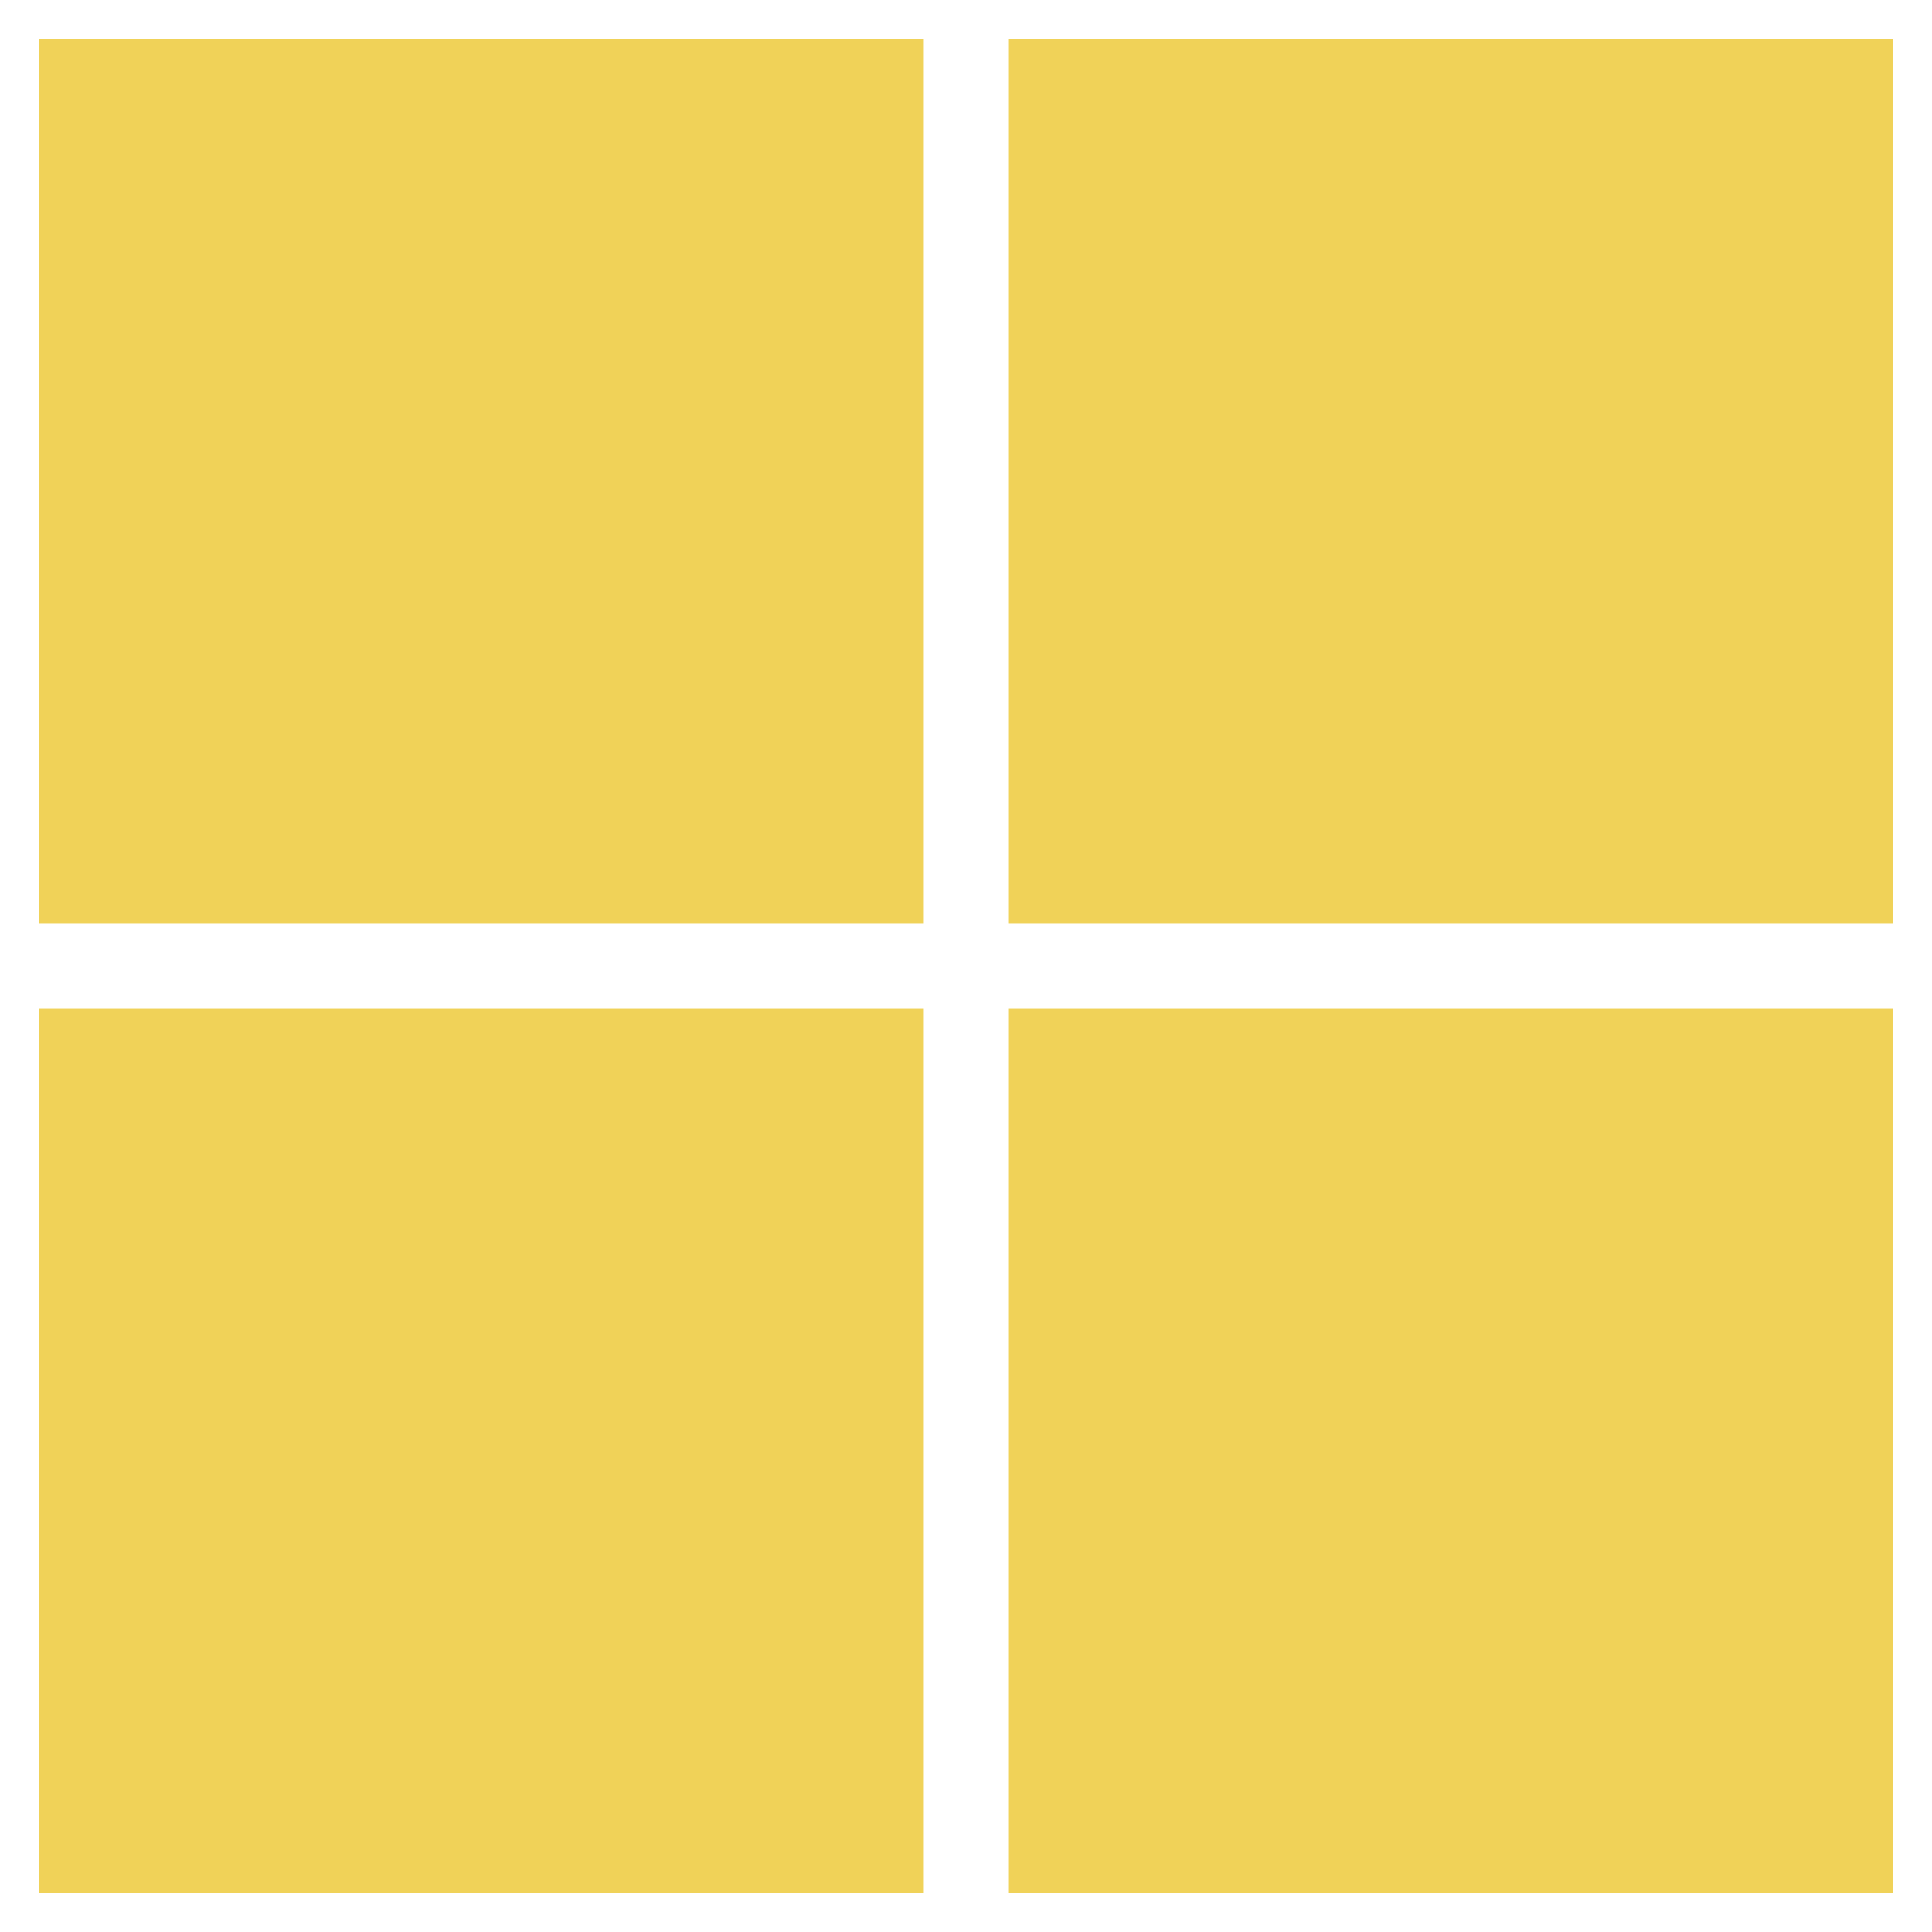<?xml version="1.0" encoding="UTF-8"?>
<svg width="22px" height="22px" viewBox="0 0 22 22" version="1.1" xmlns="http://www.w3.org/2000/svg" xmlns:xlink="http://www.w3.org/1999/xlink">
    <title>loading</title>
    <g id="Page-1" stroke="none" stroke-width="1" fill="none" fill-rule="evenodd">
        <g id="loading" transform="translate(0.44, 0.44)" fill="#F0D258" fill-rule="nonzero">
            <rect id="Rectangle" x="0" y="0" width="10.08" height="10.08"></rect>
            <rect id="Rectangle" x="11.04" y="0" width="10.08" height="10.08"></rect>
            <rect id="Rectangle" x="0" y="11.04" width="10.08" height="10.08"></rect>
            <rect id="Rectangle" x="11.04" y="11.04" width="10.08" height="10.08"></rect>
        </g>
    </g>
</svg>